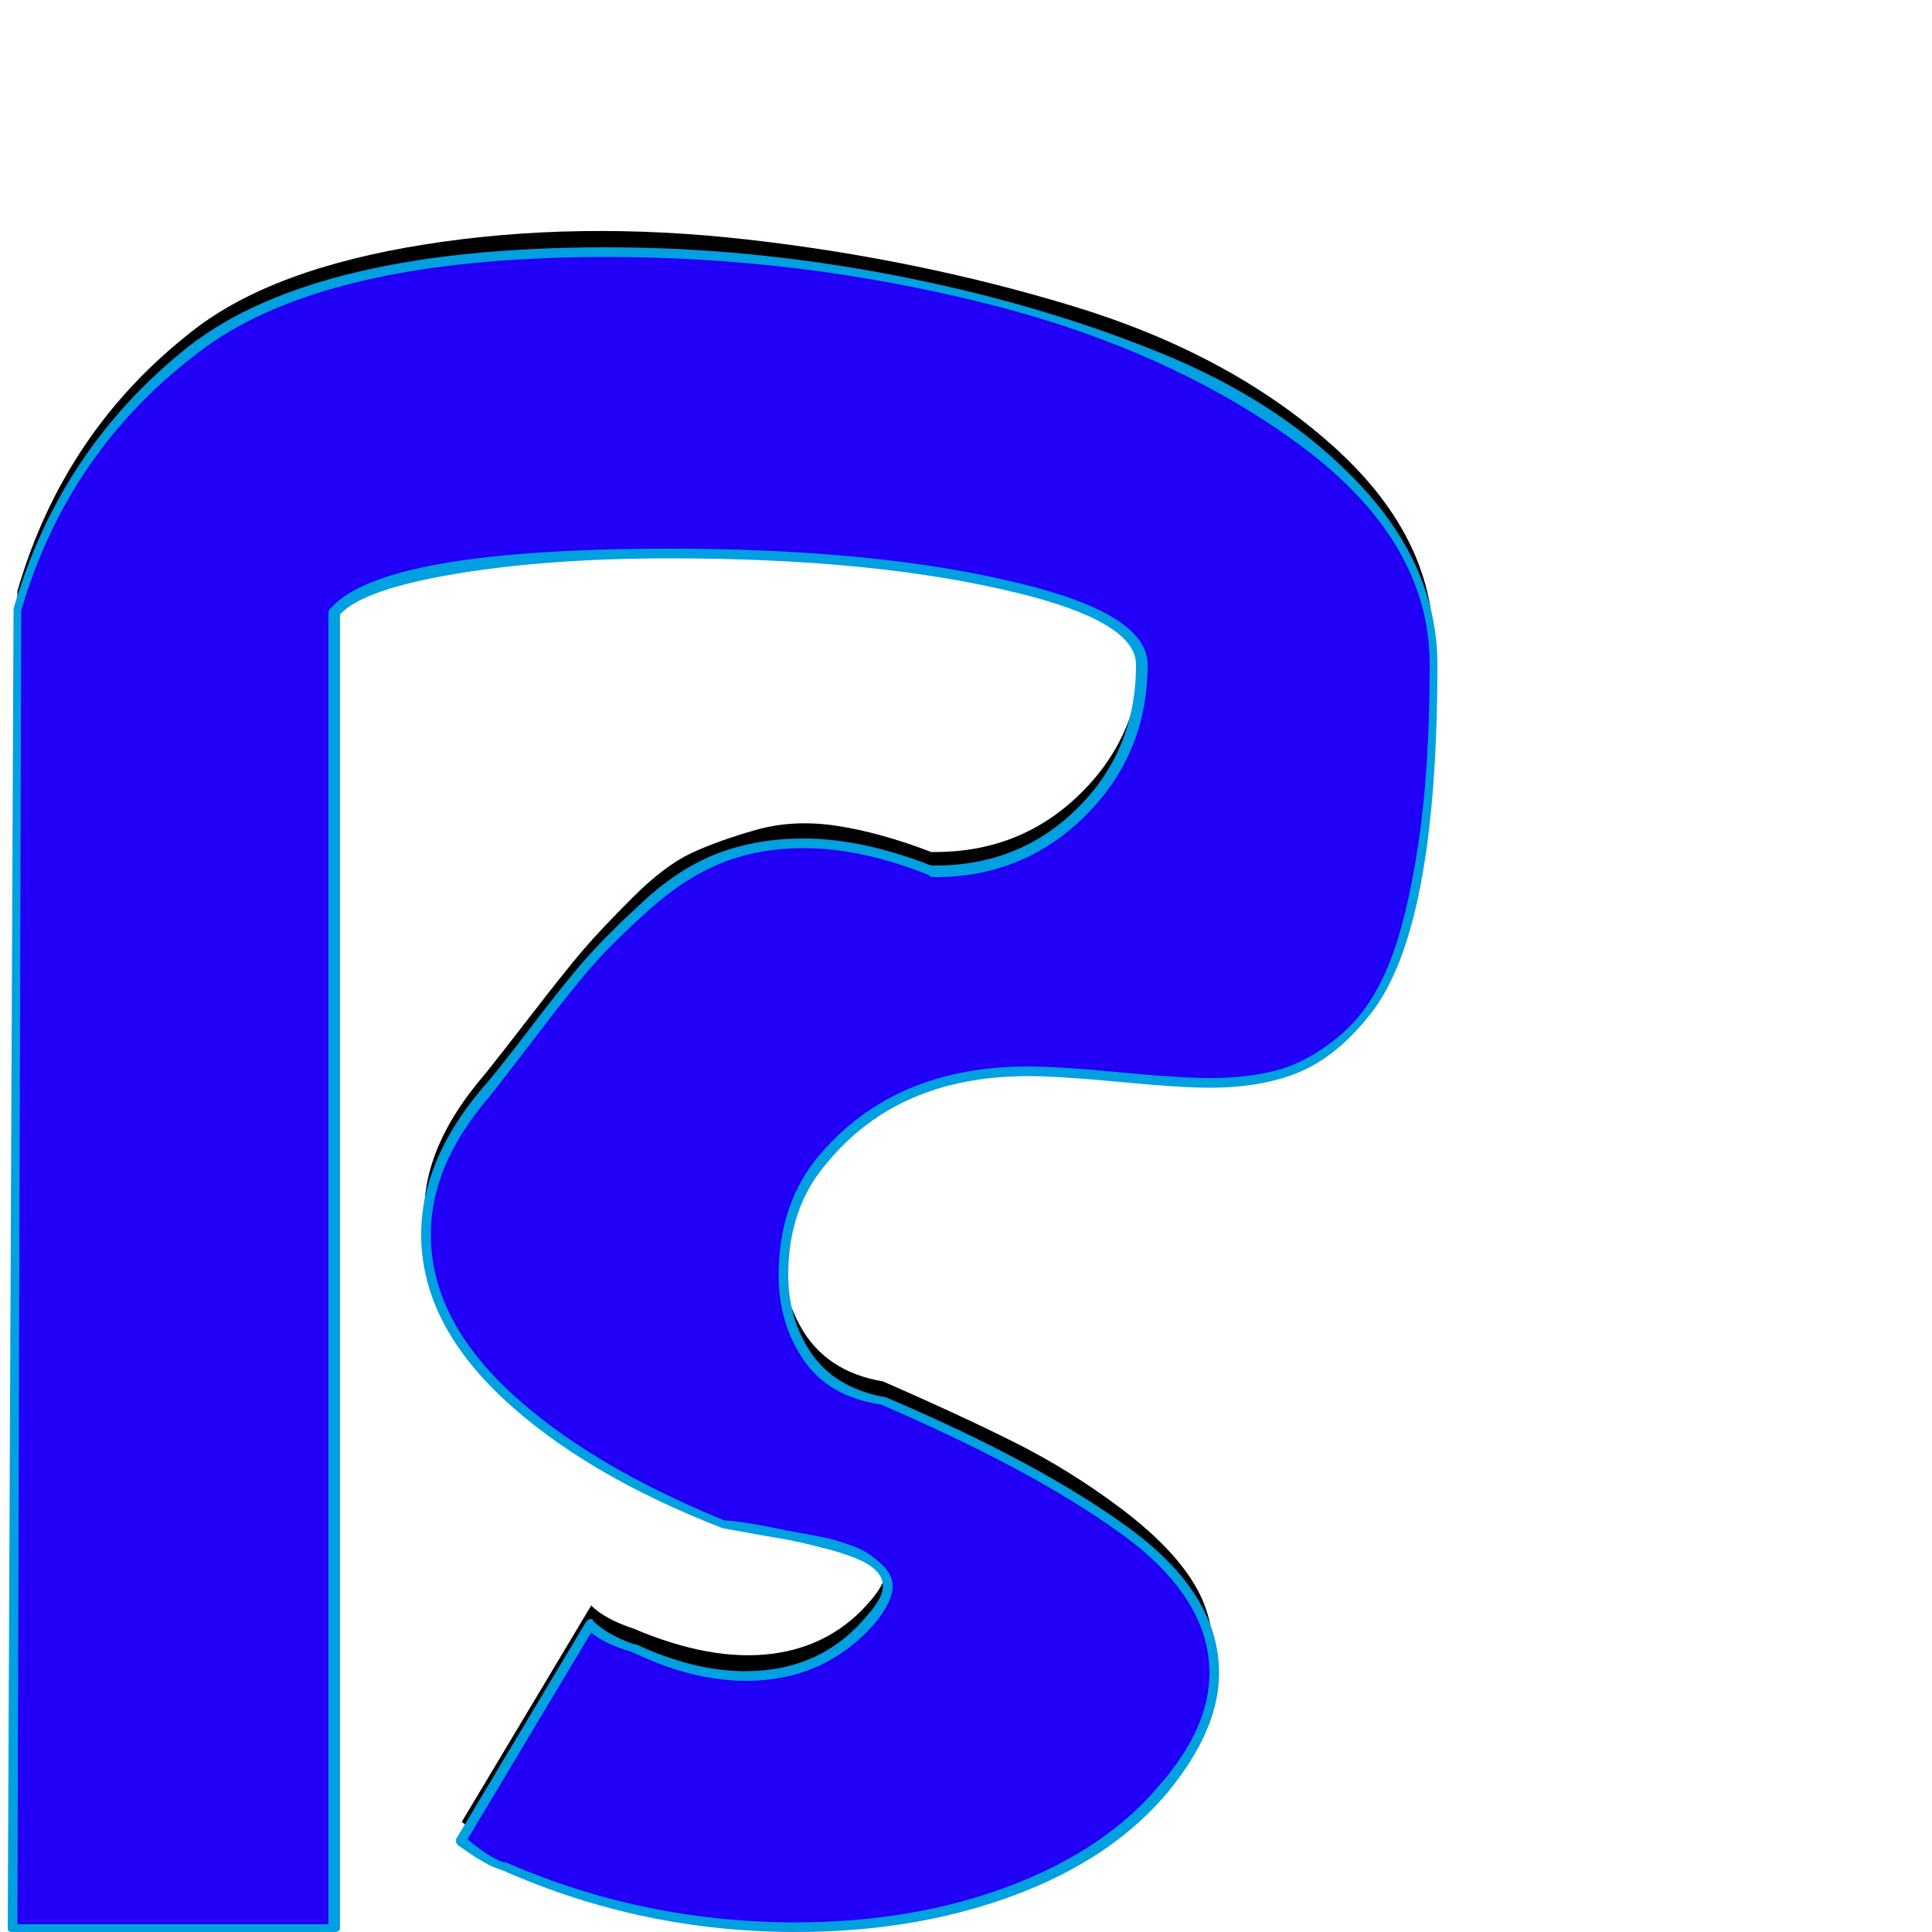 <svg xmlns="http://www.w3.org/2000/svg" viewBox="0 -1000 1000 1000">
	<path fill="#000000" d="M239 -57L306 -169Q313 -162 328 -157Q368 -140 399.5 -144Q431 -148 451 -172Q474 -199 429 -211Q417 -214 375 -221Q309 -247 269 -281.5Q229 -316 221 -358Q213 -400 251 -444Q259 -454 276 -476Q293 -498 302 -508.5Q311 -519 327.5 -535.5Q344 -552 358 -558.5Q372 -565 391.5 -570.5Q411 -576 433.5 -572.5Q456 -569 482 -559Q483 -559 484 -559Q529 -559 560 -590Q591 -621 591 -666Q591 -696 495.5 -712Q400 -728 297 -722.5Q194 -717 173 -693V-12H6L9 -694Q33 -777 100 -829Q141 -861 220 -873.5Q299 -886 387 -876Q475 -866 555.5 -841.5Q636 -817 689 -770Q742 -723 742 -666Q742 -589 730.5 -542Q719 -495 699 -476Q679 -457 654 -452Q629 -447 598.5 -450.5Q568 -454 539 -456Q510 -458 479 -447.5Q448 -437 426 -410Q410 -392 405.5 -365Q401 -338 414 -314Q427 -290 457 -285Q496 -268 525 -253.5Q554 -239 580.5 -219Q607 -199 618.5 -179.5Q630 -160 627.5 -135.5Q625 -111 603 -85Q556 -28 456 -15.5Q356 -3 261 -44Q253 -46 239 -57Z"/>
	<path fill="#2200f5" d="M239 -47L306 -159Q313 -152 328 -147Q368 -130 399.5 -134Q431 -138 451 -162Q474 -189 429 -201Q417 -204 375 -211Q309 -237 269 -271.5Q229 -306 221 -348Q213 -390 251 -434Q259 -444 276 -466Q293 -488 302 -498.5Q311 -509 327.5 -525.5Q344 -542 358 -548.5Q372 -555 391.5 -560.5Q411 -566 433.5 -562.5Q456 -559 482 -549Q483 -549 484 -549Q529 -549 560 -580Q591 -611 591 -656Q591 -686 495.5 -702Q400 -718 297 -712.5Q194 -707 173 -683V-2H6L9 -684Q33 -767 100 -819Q141 -851 220 -863.5Q299 -876 387 -866Q475 -856 555.5 -831.5Q636 -807 689 -760Q742 -713 742 -656Q742 -579 730.5 -532Q719 -485 699 -466Q679 -447 654 -442Q629 -437 598.5 -440.5Q568 -444 539 -446Q510 -448 479 -437.5Q448 -427 426 -400Q410 -382 405.5 -355Q401 -328 414 -304Q427 -280 457 -275Q496 -258 525 -243.5Q554 -229 580.5 -209Q607 -189 618.5 -169.5Q630 -150 627.5 -125.5Q625 -101 603 -75Q556 -18 456 -5.5Q356 7 261 -34Q253 -36 239 -47Z"/>
	<path fill="#00a0e1" d="M532 -448Q548 -448 579.5 -445Q611 -442 626 -442Q647 -442 662.5 -446.5Q678 -451 693.5 -464Q709 -477 718.5 -500Q728 -523 734 -562.5Q740 -602 740 -656Q740 -720 673 -769.5Q606 -819 510 -843Q414 -867 314 -867Q166 -867 102 -817Q35 -766 11 -684L9 -4H170V-683Q170 -684 171 -685Q198 -716 347 -716Q455 -716 528 -698Q594 -682 594 -656Q594 -610 562 -578Q530 -546 484 -546Q481 -546 481 -547Q446 -561 416 -561Q393 -561 374 -553.5Q355 -546 336.5 -529.5Q318 -513 307 -500.5Q296 -488 277 -463Q261 -442 253 -432Q223 -397 223 -361Q223 -318 263.5 -280Q304 -242 375 -213Q379 -213 388 -211.5Q397 -210 401.5 -209Q406 -208 414.5 -206.5Q423 -205 427.5 -204Q432 -203 438 -201Q444 -199 447.5 -197Q451 -195 454.5 -192Q458 -189 460 -186Q462 -183 462 -179Q462 -171 453 -160Q427 -130 386 -130Q358 -130 327 -145Q313 -149 306 -155L242 -48Q254 -38 261 -36Q261 -36 262 -36Q333 -5 412 -5Q473 -5 523 -24Q573 -43 601 -77Q626 -106 626 -134Q626 -173 580.5 -206Q535 -239 456 -273Q429 -277 416 -296Q403 -315 403 -340Q403 -377 424 -402Q463 -448 532 -448ZM626 -437Q611 -437 579.5 -440Q548 -443 532 -443Q465 -443 428 -398Q408 -375 408 -340Q408 -317 420 -299.5Q432 -282 457 -277Q457 -277 458 -277Q538 -243 584.5 -209Q631 -175 631 -134Q631 -105 605 -73Q576 -38 525 -19Q474 0 412 0Q332 0 260 -32Q252 -34 237 -45Q236 -46 236 -47Q236 -48 236 -48L303 -160Q304 -162 306 -162Q307 -162 307 -161Q314 -154 328 -149Q329 -149 329 -149Q359 -135 386 -135Q425 -135 449 -164Q457 -173 457 -179Q457 -185 450.5 -189.5Q444 -194 429 -198Q414 -202 405 -203.5Q396 -205 374 -209Q302 -237 260 -276.5Q218 -316 218 -361Q218 -399 249 -436Q257 -445 273 -466Q292 -491 303 -503.5Q314 -516 333 -533.5Q352 -551 372 -558.5Q392 -566 416 -566Q446 -566 482 -552Q483 -552 484 -552Q528 -552 558 -582Q588 -612 588 -656Q588 -678 527 -693Q454 -711 347 -711Q284 -711 236 -703Q188 -695 176 -682V-2Q176 0 173 0H6Q4 0 4 -2L7 -684Q7 -684 7 -685Q31 -768 98 -821Q164 -872 314 -872Q388 -872 463 -857.5Q538 -843 601.5 -817Q665 -791 704.5 -748.5Q744 -706 744 -656Q744 -588 735.5 -543Q727 -498 710 -476Q693 -454 673.5 -445.5Q654 -437 626 -437Z"/>
</svg>